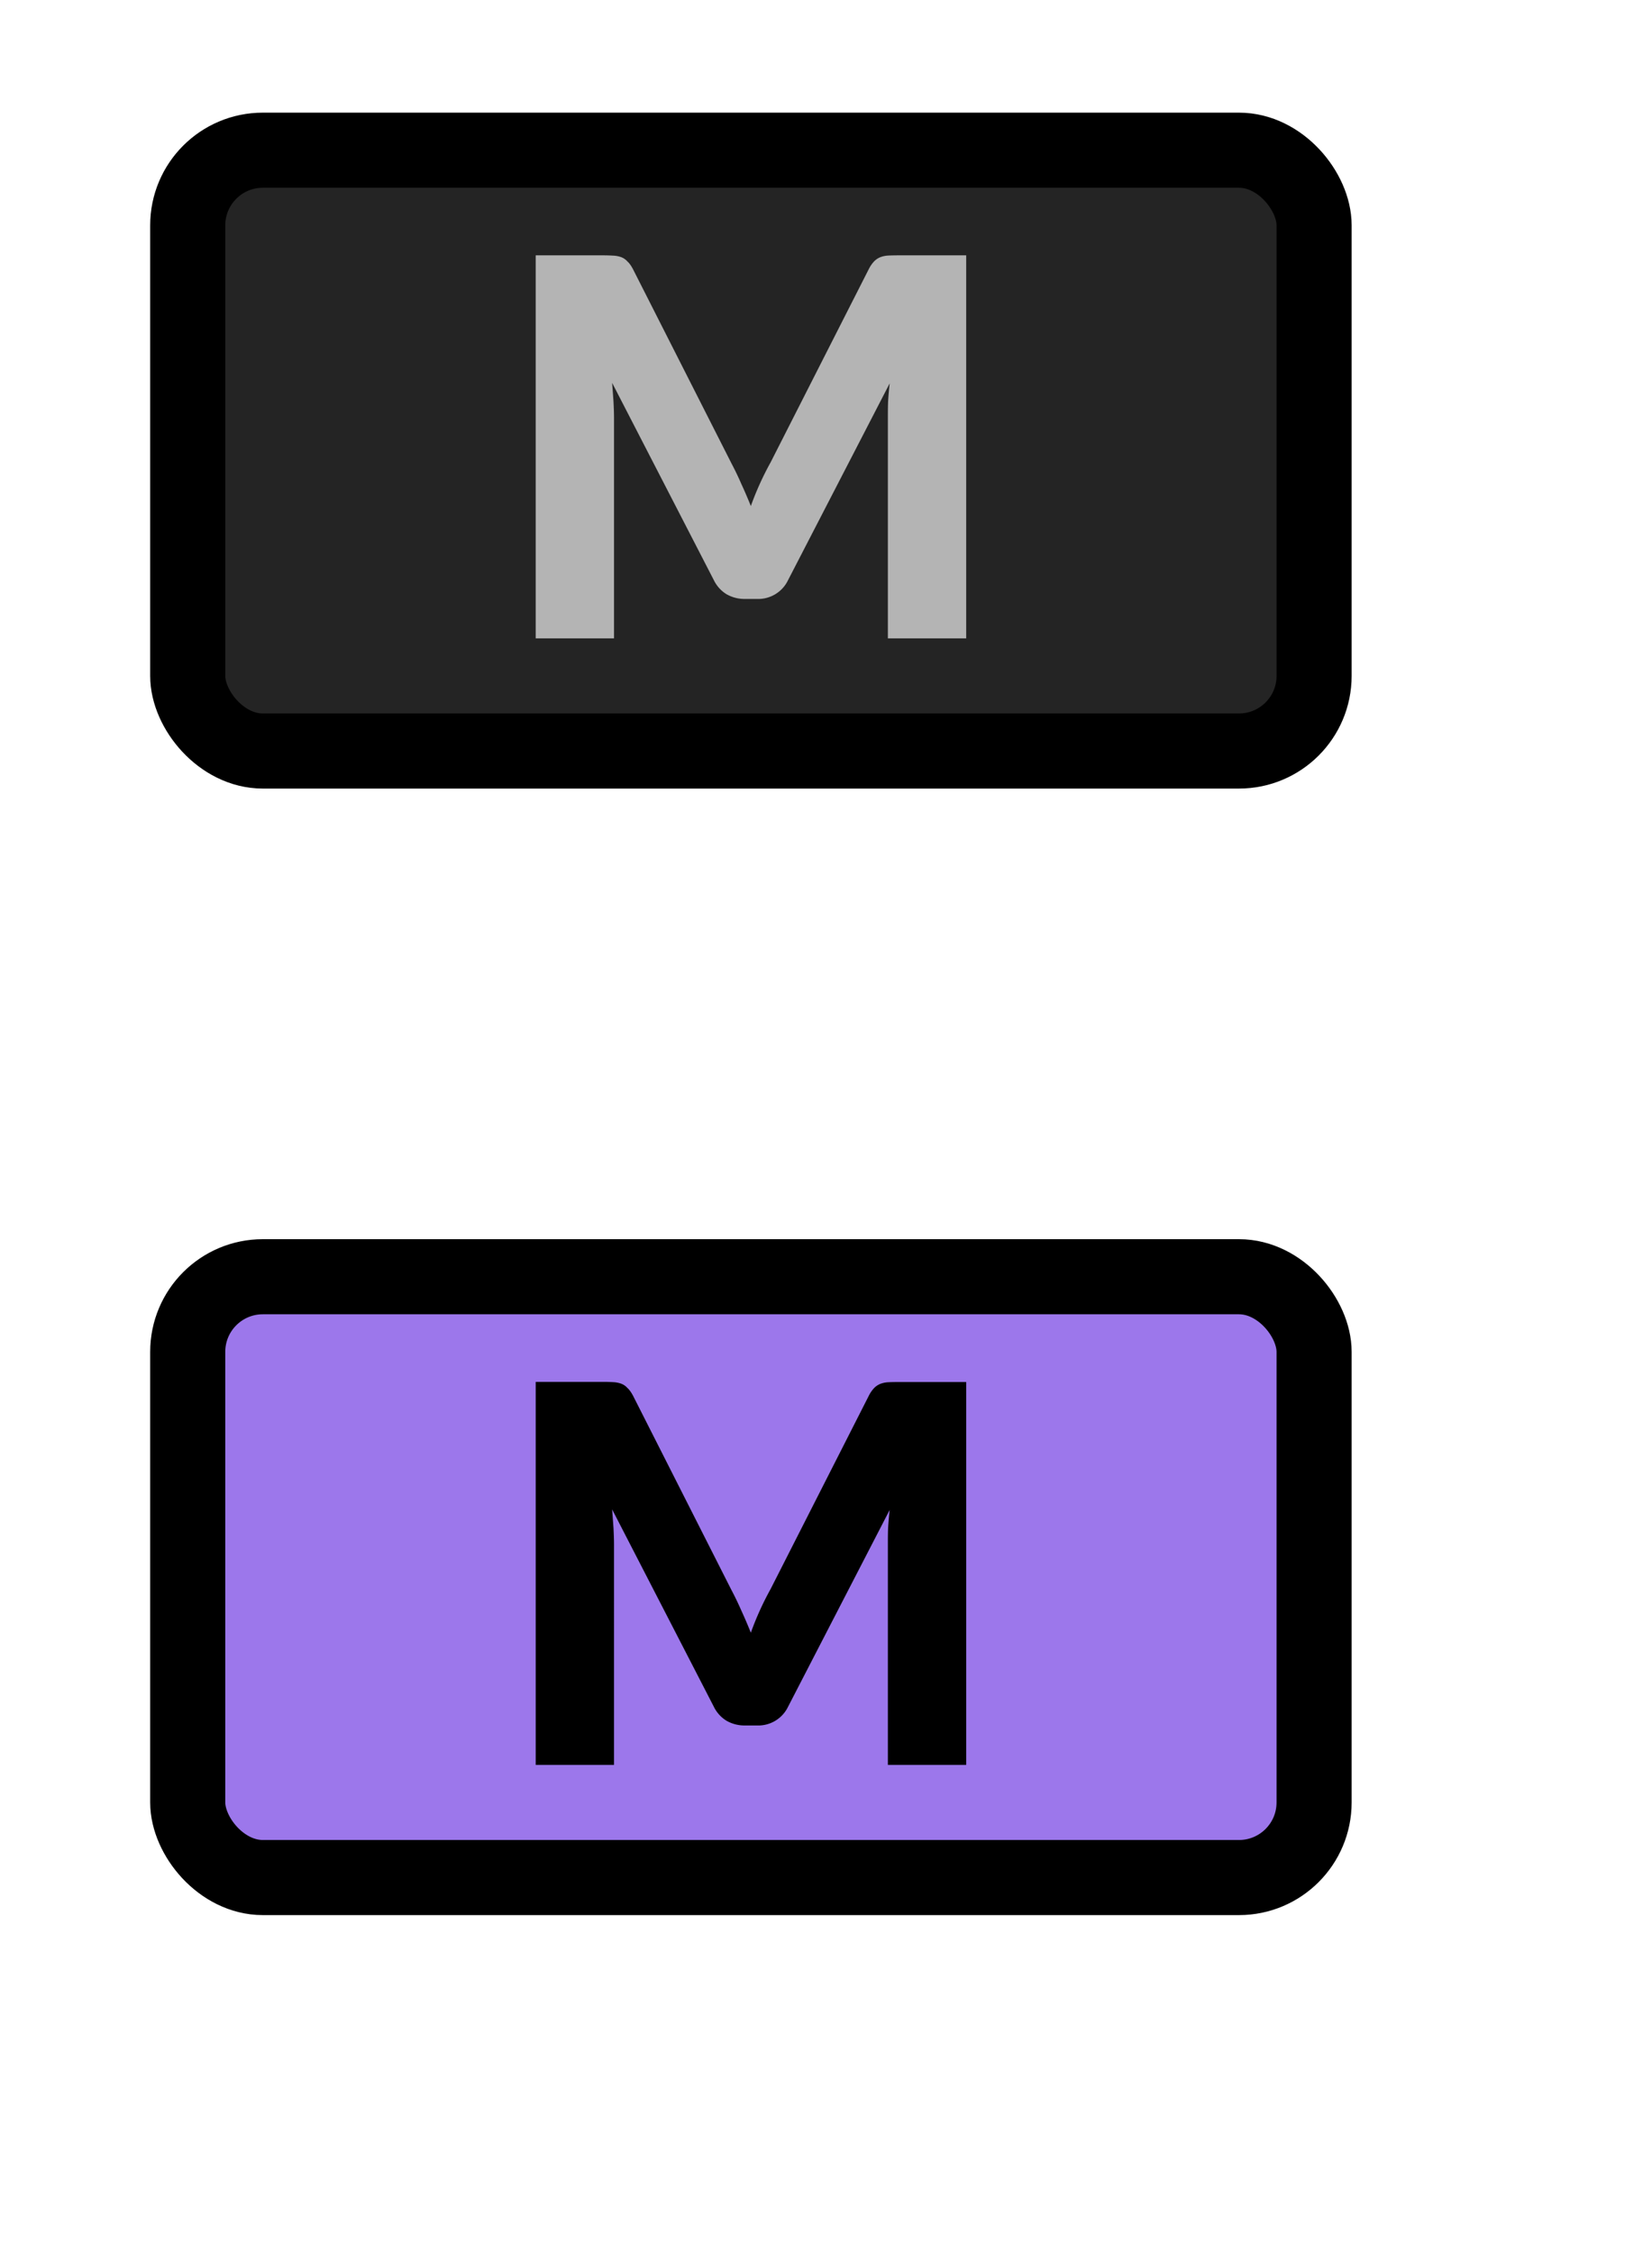<svg width="22" height="30" fill="none" xmlns="http://www.w3.org/2000/svg"><rect x="2.5" y="2" width="15" height="8" rx="1" fill="#242424"/><rect x="2.5" y="2" width="15" height="8" rx="1" stroke="#000"/><path d="M12.867 3.4v5.1h-1.043V5.567c0-.068 0-.141.003-.22.005-.08.012-.16.021-.242l-1.354 2.621a.44.44 0 0 1-.413.249H9.92a.479.479 0 0 1-.245-.063.45.45 0 0 1-.168-.186L8.152 5.098l.018.248c.004.08.007.153.007.221V8.5H7.134V3.4h.903c.051 0 .095.002.133.004.04.002.074.01.105.021a.21.21 0 0 1 .08.056c.026.023.05.057.074.102L9.74 6.168c.047.089.091.18.133.277.044.095.086.193.126.293a3.943 3.943 0 0 1 .263-.581l1.309-2.576a.425.425 0 0 1 .07-.101.242.242 0 0 1 .084-.056.341.341 0 0 1 .101-.021c.04-.002.085-.003.137-.003h.903Z" fill="#B4B4B4"/><rect x="2.5" y="17" width="15" height="8" rx="1" fill="#9C77EB"/><rect x="2.5" y="17" width="15" height="8" rx="1" stroke="#000"/><path d="M12.867 18.4v5.1h-1.043v-2.933c0-.068 0-.141.003-.22.005-.08.012-.16.021-.242l-1.354 2.622a.44.44 0 0 1-.413.248H9.92a.479.479 0 0 1-.245-.063.449.449 0 0 1-.168-.185l-1.355-2.629.018.248c.004.08.007.153.007.221V23.5H7.134v-5.1h.903a2.2 2.2 0 0 1 .133.004c.04.002.074.01.105.021a.21.21 0 0 1 .08.056c.026.023.05.057.074.101L9.74 21.17c.047.089.091.18.133.276.044.096.086.194.126.294a3.949 3.949 0 0 1 .263-.581l1.309-2.576a.425.425 0 0 1 .07-.101.242.242 0 0 1 .084-.056.34.34 0 0 1 .101-.021c.04-.002.085-.003.137-.003h.903Z" fill="#000"/></svg>